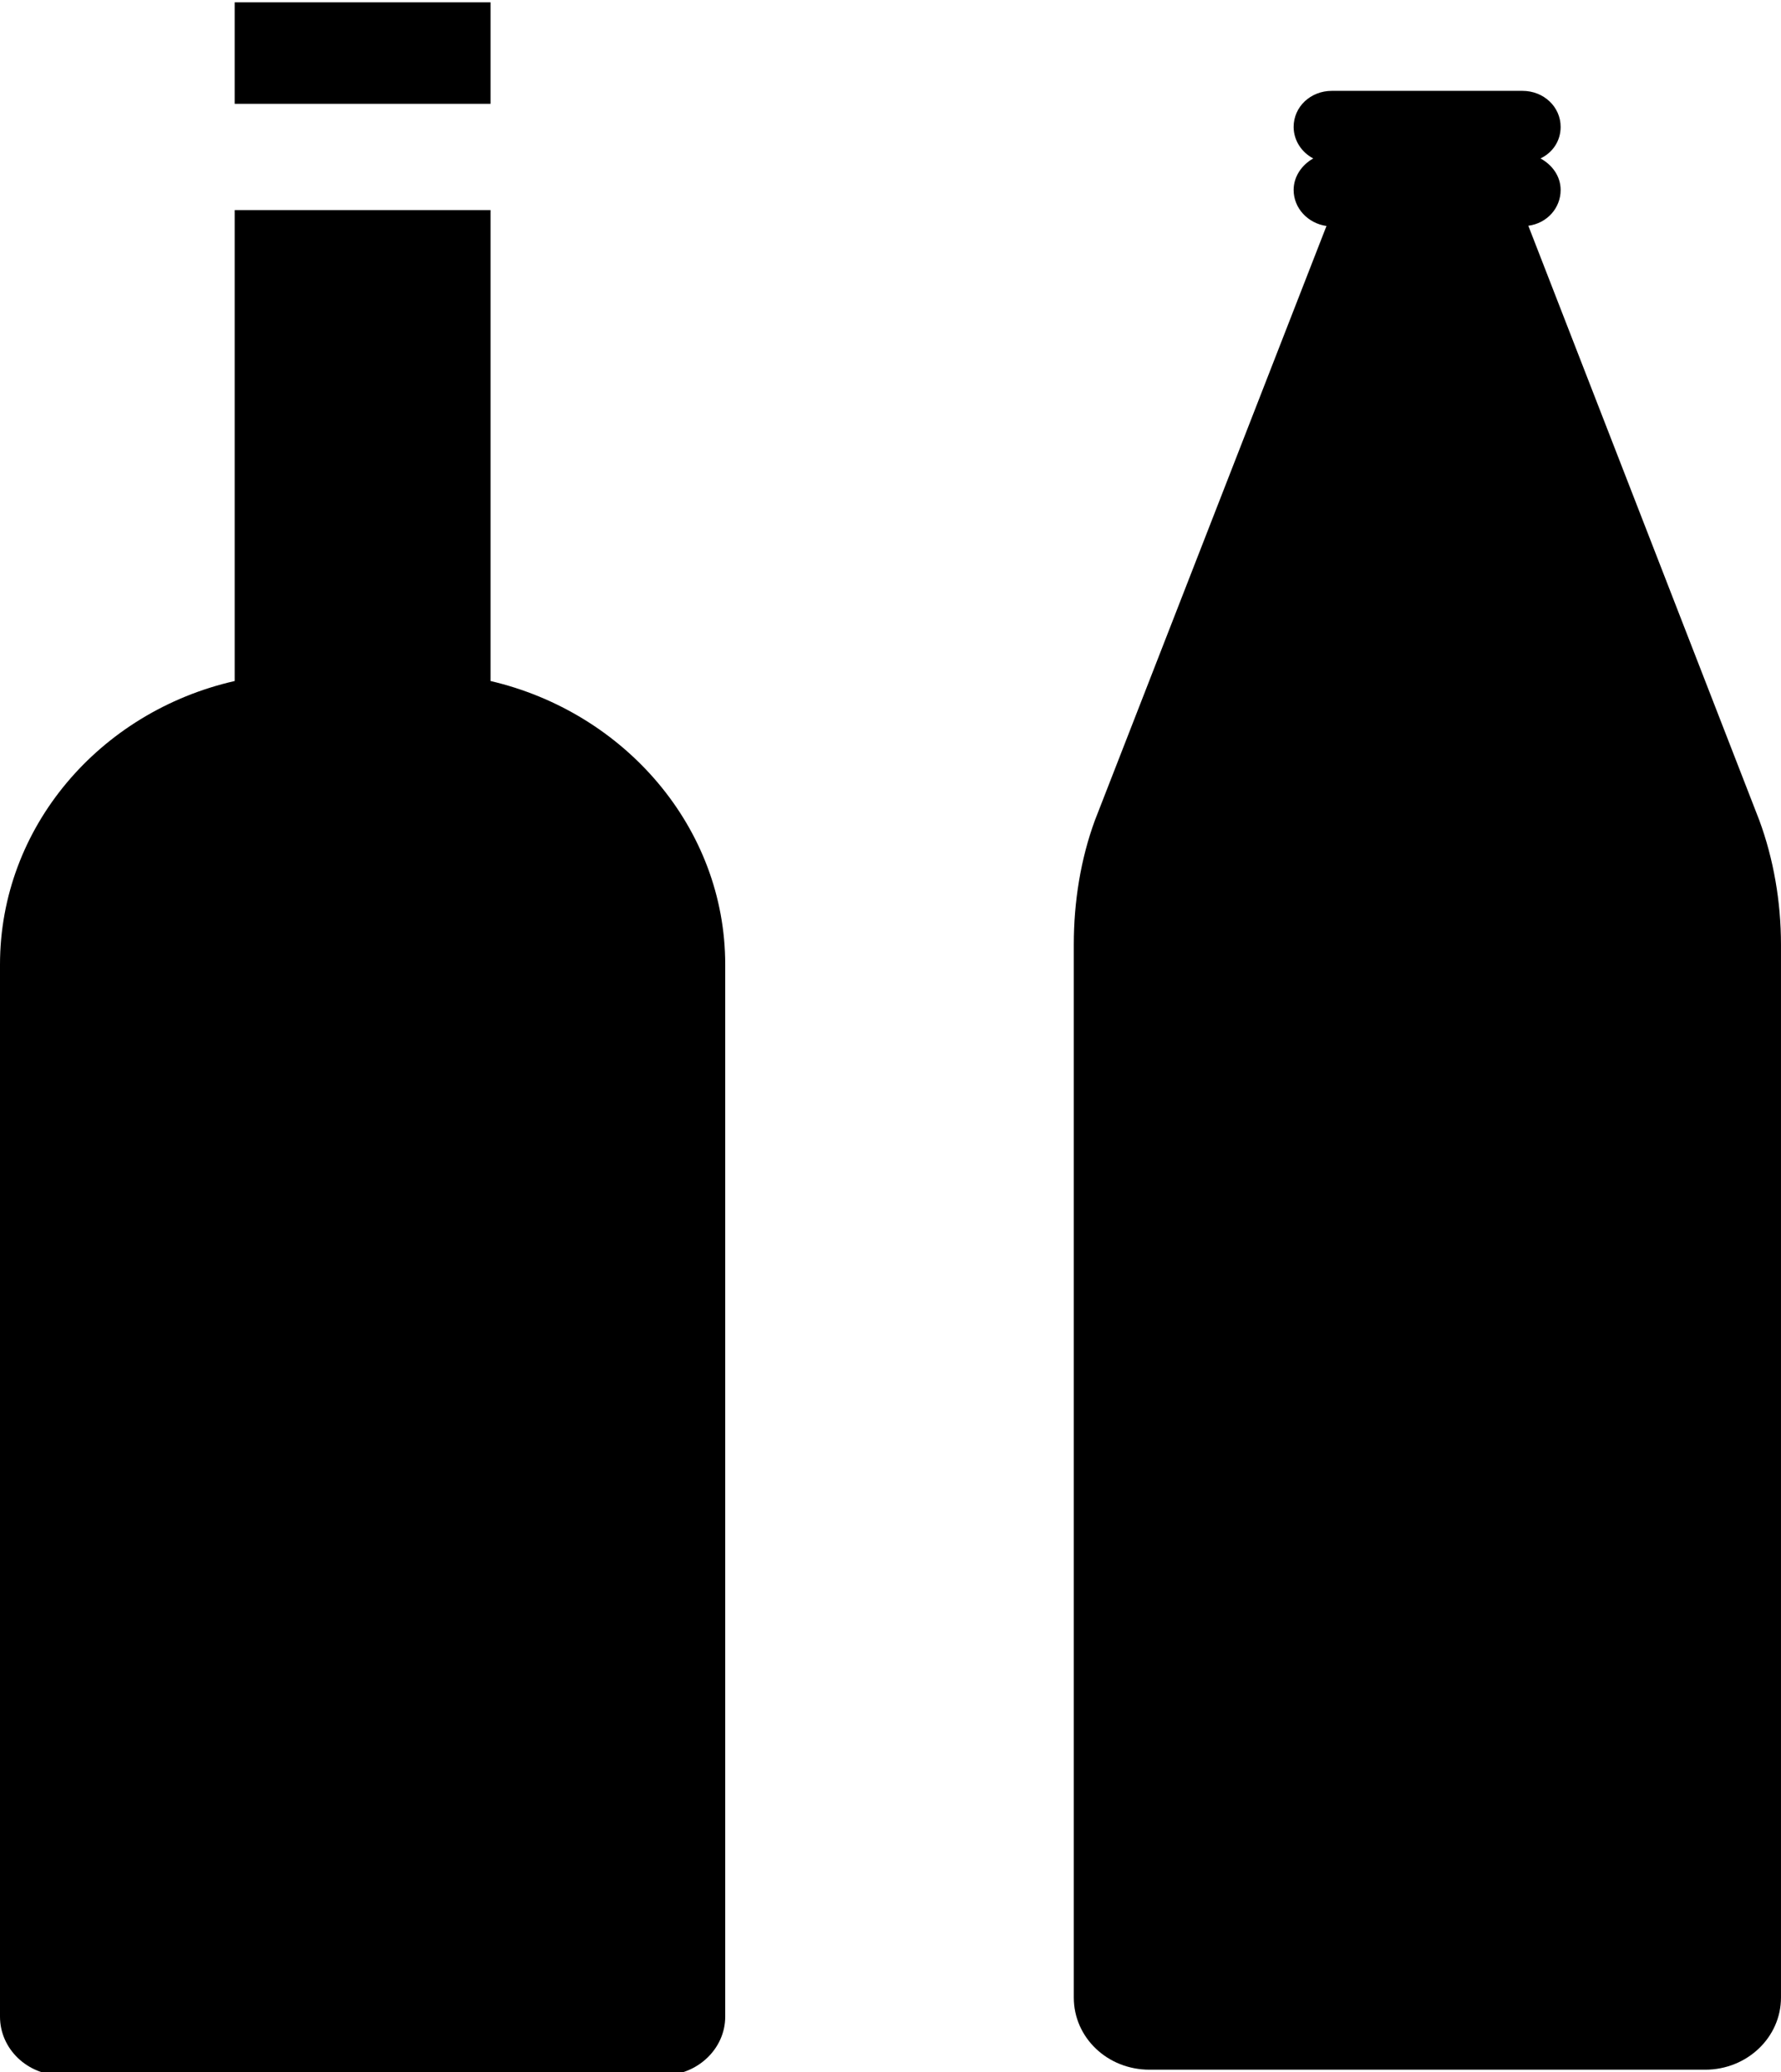 <?xml version="1.0" ?>
<svg xmlns="http://www.w3.org/2000/svg" xmlns:ev="http://www.w3.org/2001/xml-events" xmlns:xlink="http://www.w3.org/1999/xlink" baseProfile="full" enable-background="new 0 0 85.962 99.731" height="600px" version="1.1" viewBox="0 0 85.962 99.731" width="516px" x="0px" xml:space="preserve" y="0px">
	<defs/>
	<path d="M 23.677,32.741 C 30.146,34.249 35.004,39.81 35.004,46.42 L 35.004,97.174 C 35.004,98.734 33.649,99.999 32.038,99.999 L 2.94,99.999 C 1.33,100.0 0.0,98.734 0.0,97.175 L 0.0,46.42 C 0.0,39.797 4.807,34.224 11.327,32.741 L 11.327,10.023 L 23.677,10.023 L 23.677,32.741"/>
	<path d="M 64.024,10.79 C 63.129,10.662 62.439,9.934 62.439,9.052 C 62.439,8.412 62.823,7.85 63.385,7.531 C 62.823,7.237 62.439,6.661 62.439,6.01 C 62.439,5.038 63.256,4.271 64.28,4.271 L 73.485,4.271 C 74.507,4.271 75.326,5.038 75.326,6.01 C 75.326,6.688 74.942,7.25 74.354,7.531 C 74.916,7.838 75.326,8.387 75.326,9.052 C 75.326,9.934 74.661,10.662 73.766,10.778 L 84.913,39.454 C 85.603,41.32 85.961,43.392 85.961,45.45 L 85.961,96.255 C 85.961,98.173 84.325,99.733 82.305,99.733 L 55.484,99.733 C 53.438,99.733 51.828,98.173 51.828,96.255 L 51.828,45.449 C 51.828,43.391 52.161,41.32 52.85,39.453 L 64.024,10.79"/>
	<path d="M 11.327,0.0 L 23.677,0.0 L 23.677,4.896 L 11.327,4.896 L 11.327,0.0" height="4.896" width="12.35" x="11.327"/>
</svg>
